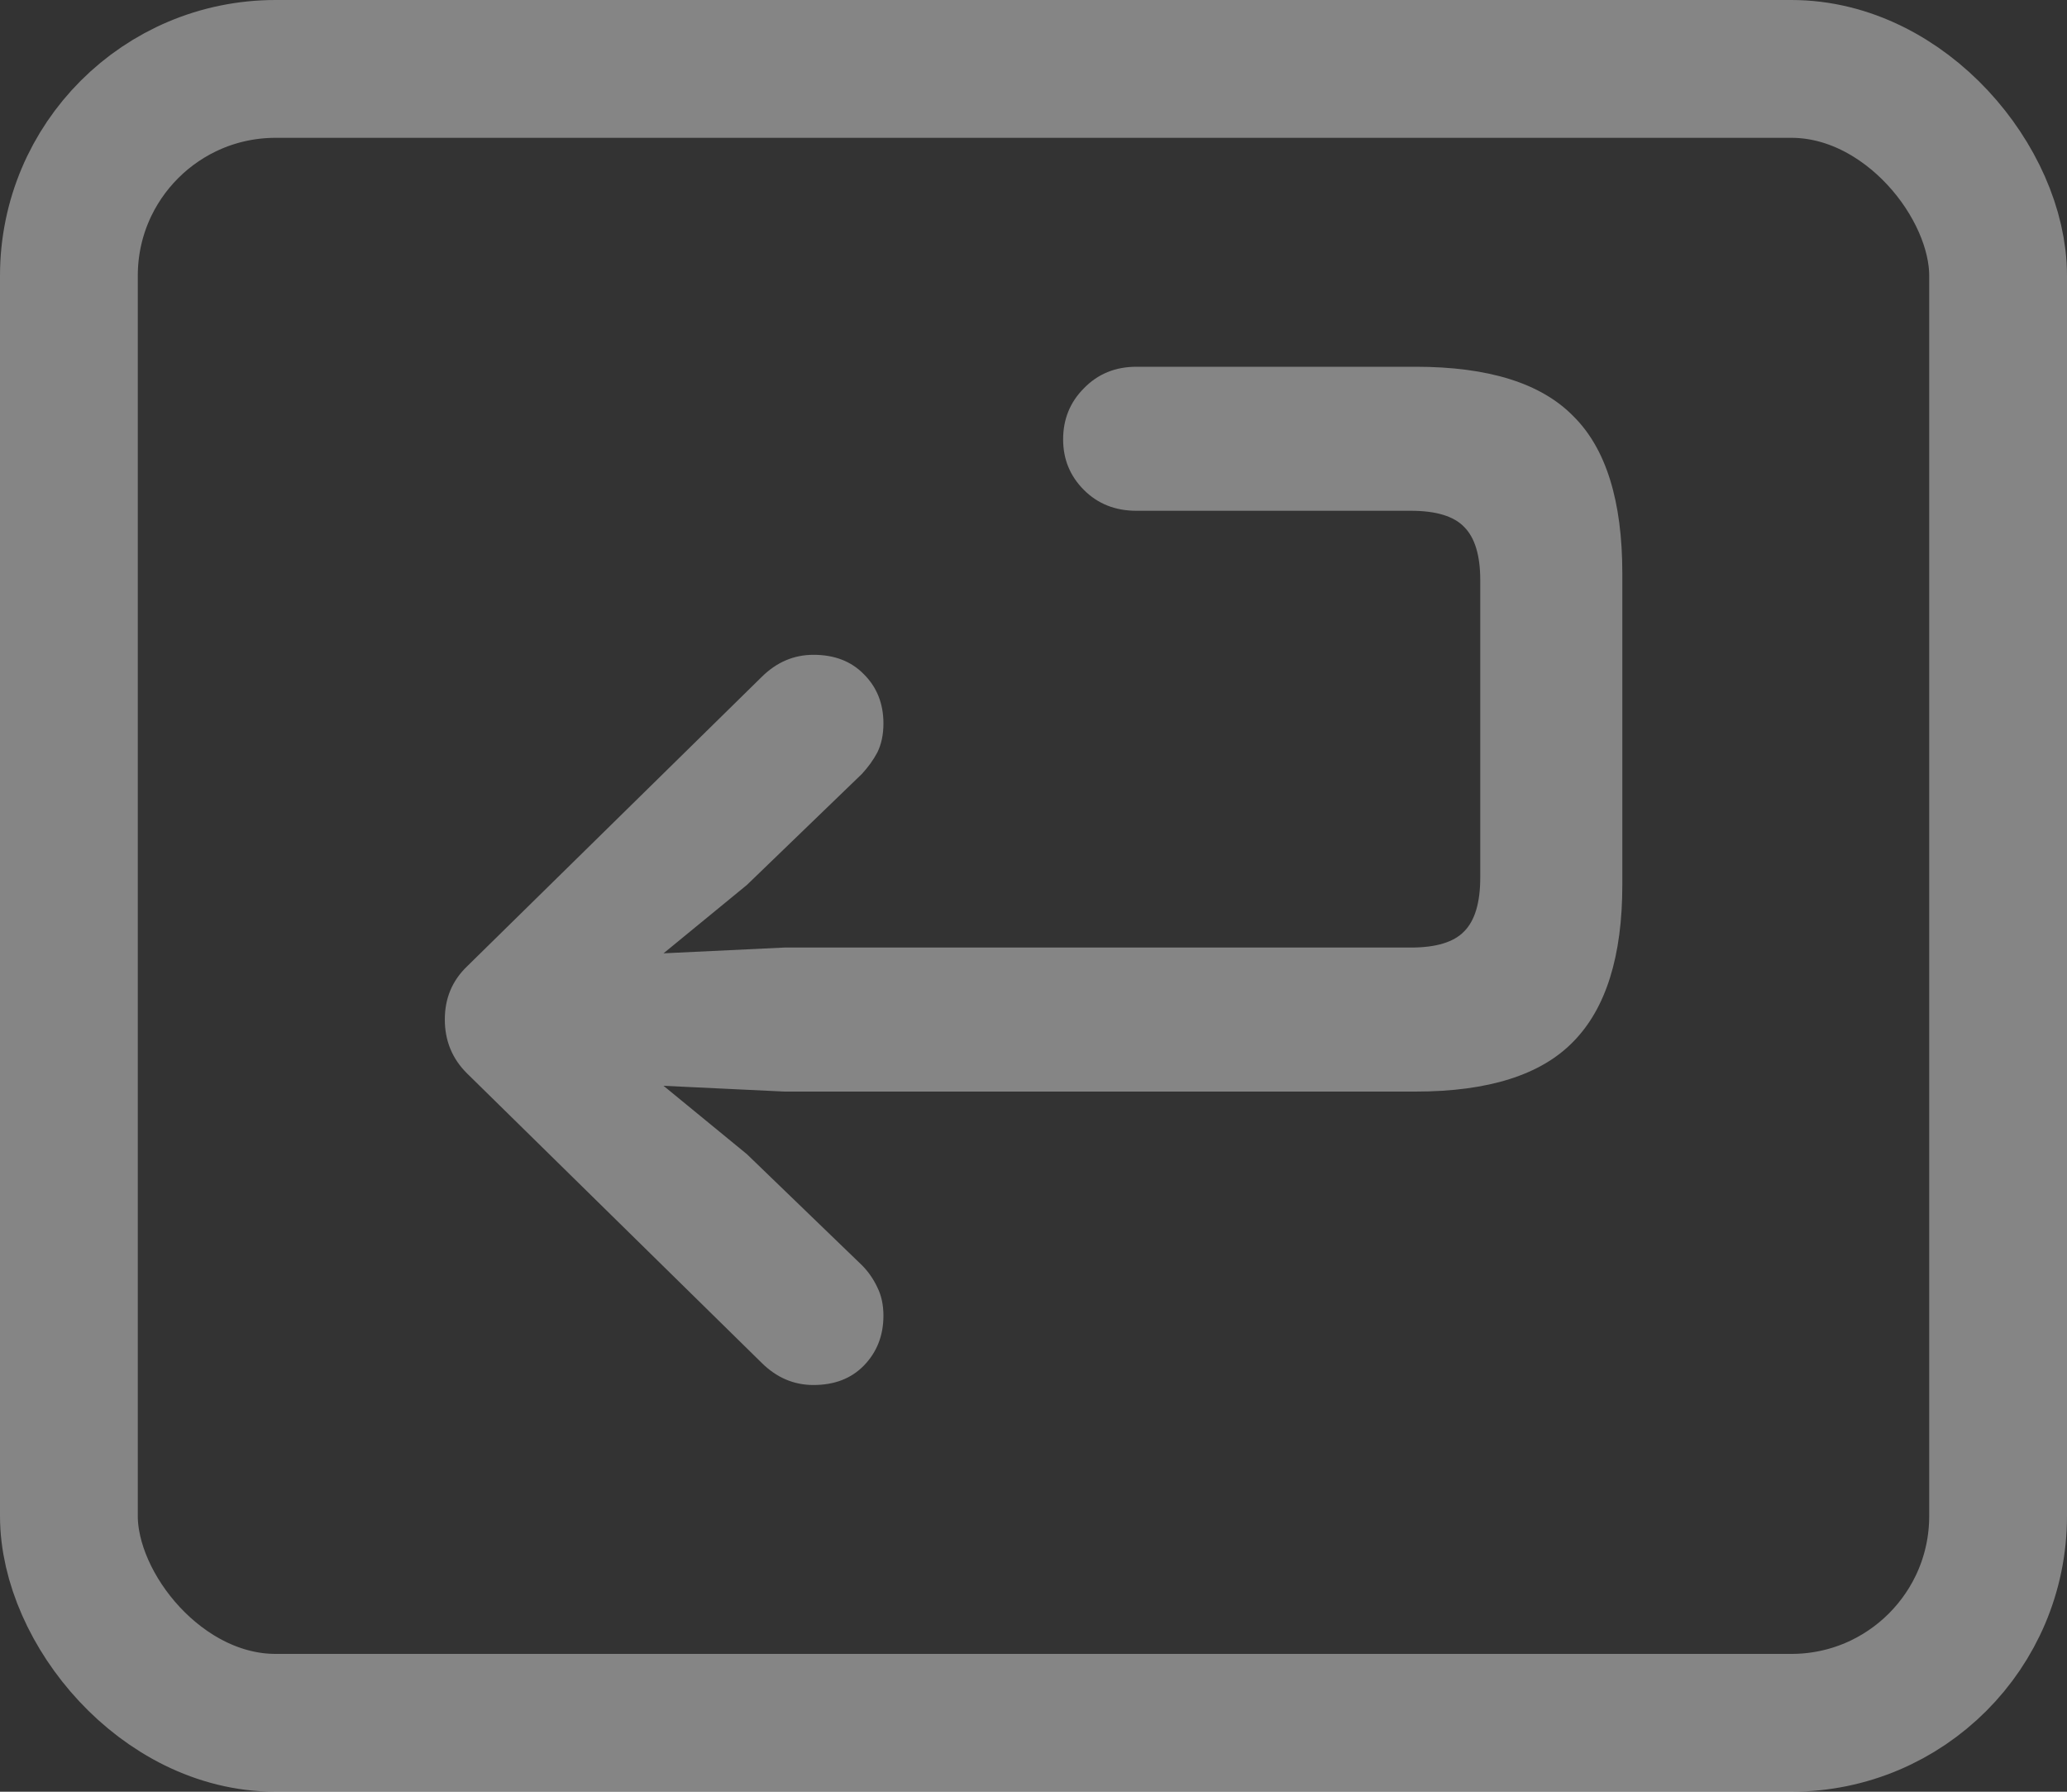 <svg width="15" height="13" viewBox="0 0 15 13" fill="none" xmlns="http://www.w3.org/2000/svg">
<rect x="0" y="0" width="15" height="13" fill="#333333" stroke="none"/>
<rect x="0.5" y="0.5" width="14" height="12" rx="1.5" stroke="white" stroke-opacity="0.4"/>
<path d="M5.903 10.049C5.76 10.049 5.635 9.995 5.527 9.888L3.389 7.788C3.281 7.681 3.228 7.55 3.228 7.397C3.228 7.244 3.281 7.116 3.389 7.012L5.527 4.912C5.635 4.805 5.76 4.751 5.903 4.751C6.056 4.751 6.178 4.798 6.27 4.893C6.364 4.987 6.411 5.106 6.411 5.249C6.411 5.33 6.396 5.4 6.367 5.459C6.338 5.514 6.3 5.566 6.255 5.615L5.42 6.421L4.443 7.222L4.268 6.943L5.693 6.875H10.239C10.421 6.875 10.55 6.836 10.625 6.758C10.703 6.68 10.742 6.549 10.742 6.367V4.209C10.742 4.03 10.703 3.901 10.625 3.823C10.55 3.745 10.421 3.706 10.239 3.706H8.247C8.094 3.706 7.967 3.656 7.866 3.555C7.765 3.454 7.715 3.332 7.715 3.188C7.715 3.042 7.765 2.918 7.866 2.817C7.967 2.713 8.094 2.661 8.247 2.661H10.273C10.801 2.661 11.182 2.78 11.416 3.018C11.654 3.252 11.773 3.633 11.773 4.16V6.421C11.773 6.938 11.654 7.318 11.416 7.559C11.182 7.799 10.801 7.92 10.273 7.92H5.693L4.268 7.852L4.443 7.573L5.42 8.374L6.255 9.18C6.3 9.225 6.338 9.279 6.367 9.341C6.396 9.399 6.411 9.468 6.411 9.546C6.411 9.689 6.364 9.81 6.27 9.907C6.178 10.002 6.056 10.049 5.903 10.049Z" fill="white" fill-opacity="0.4"/>
</svg>
